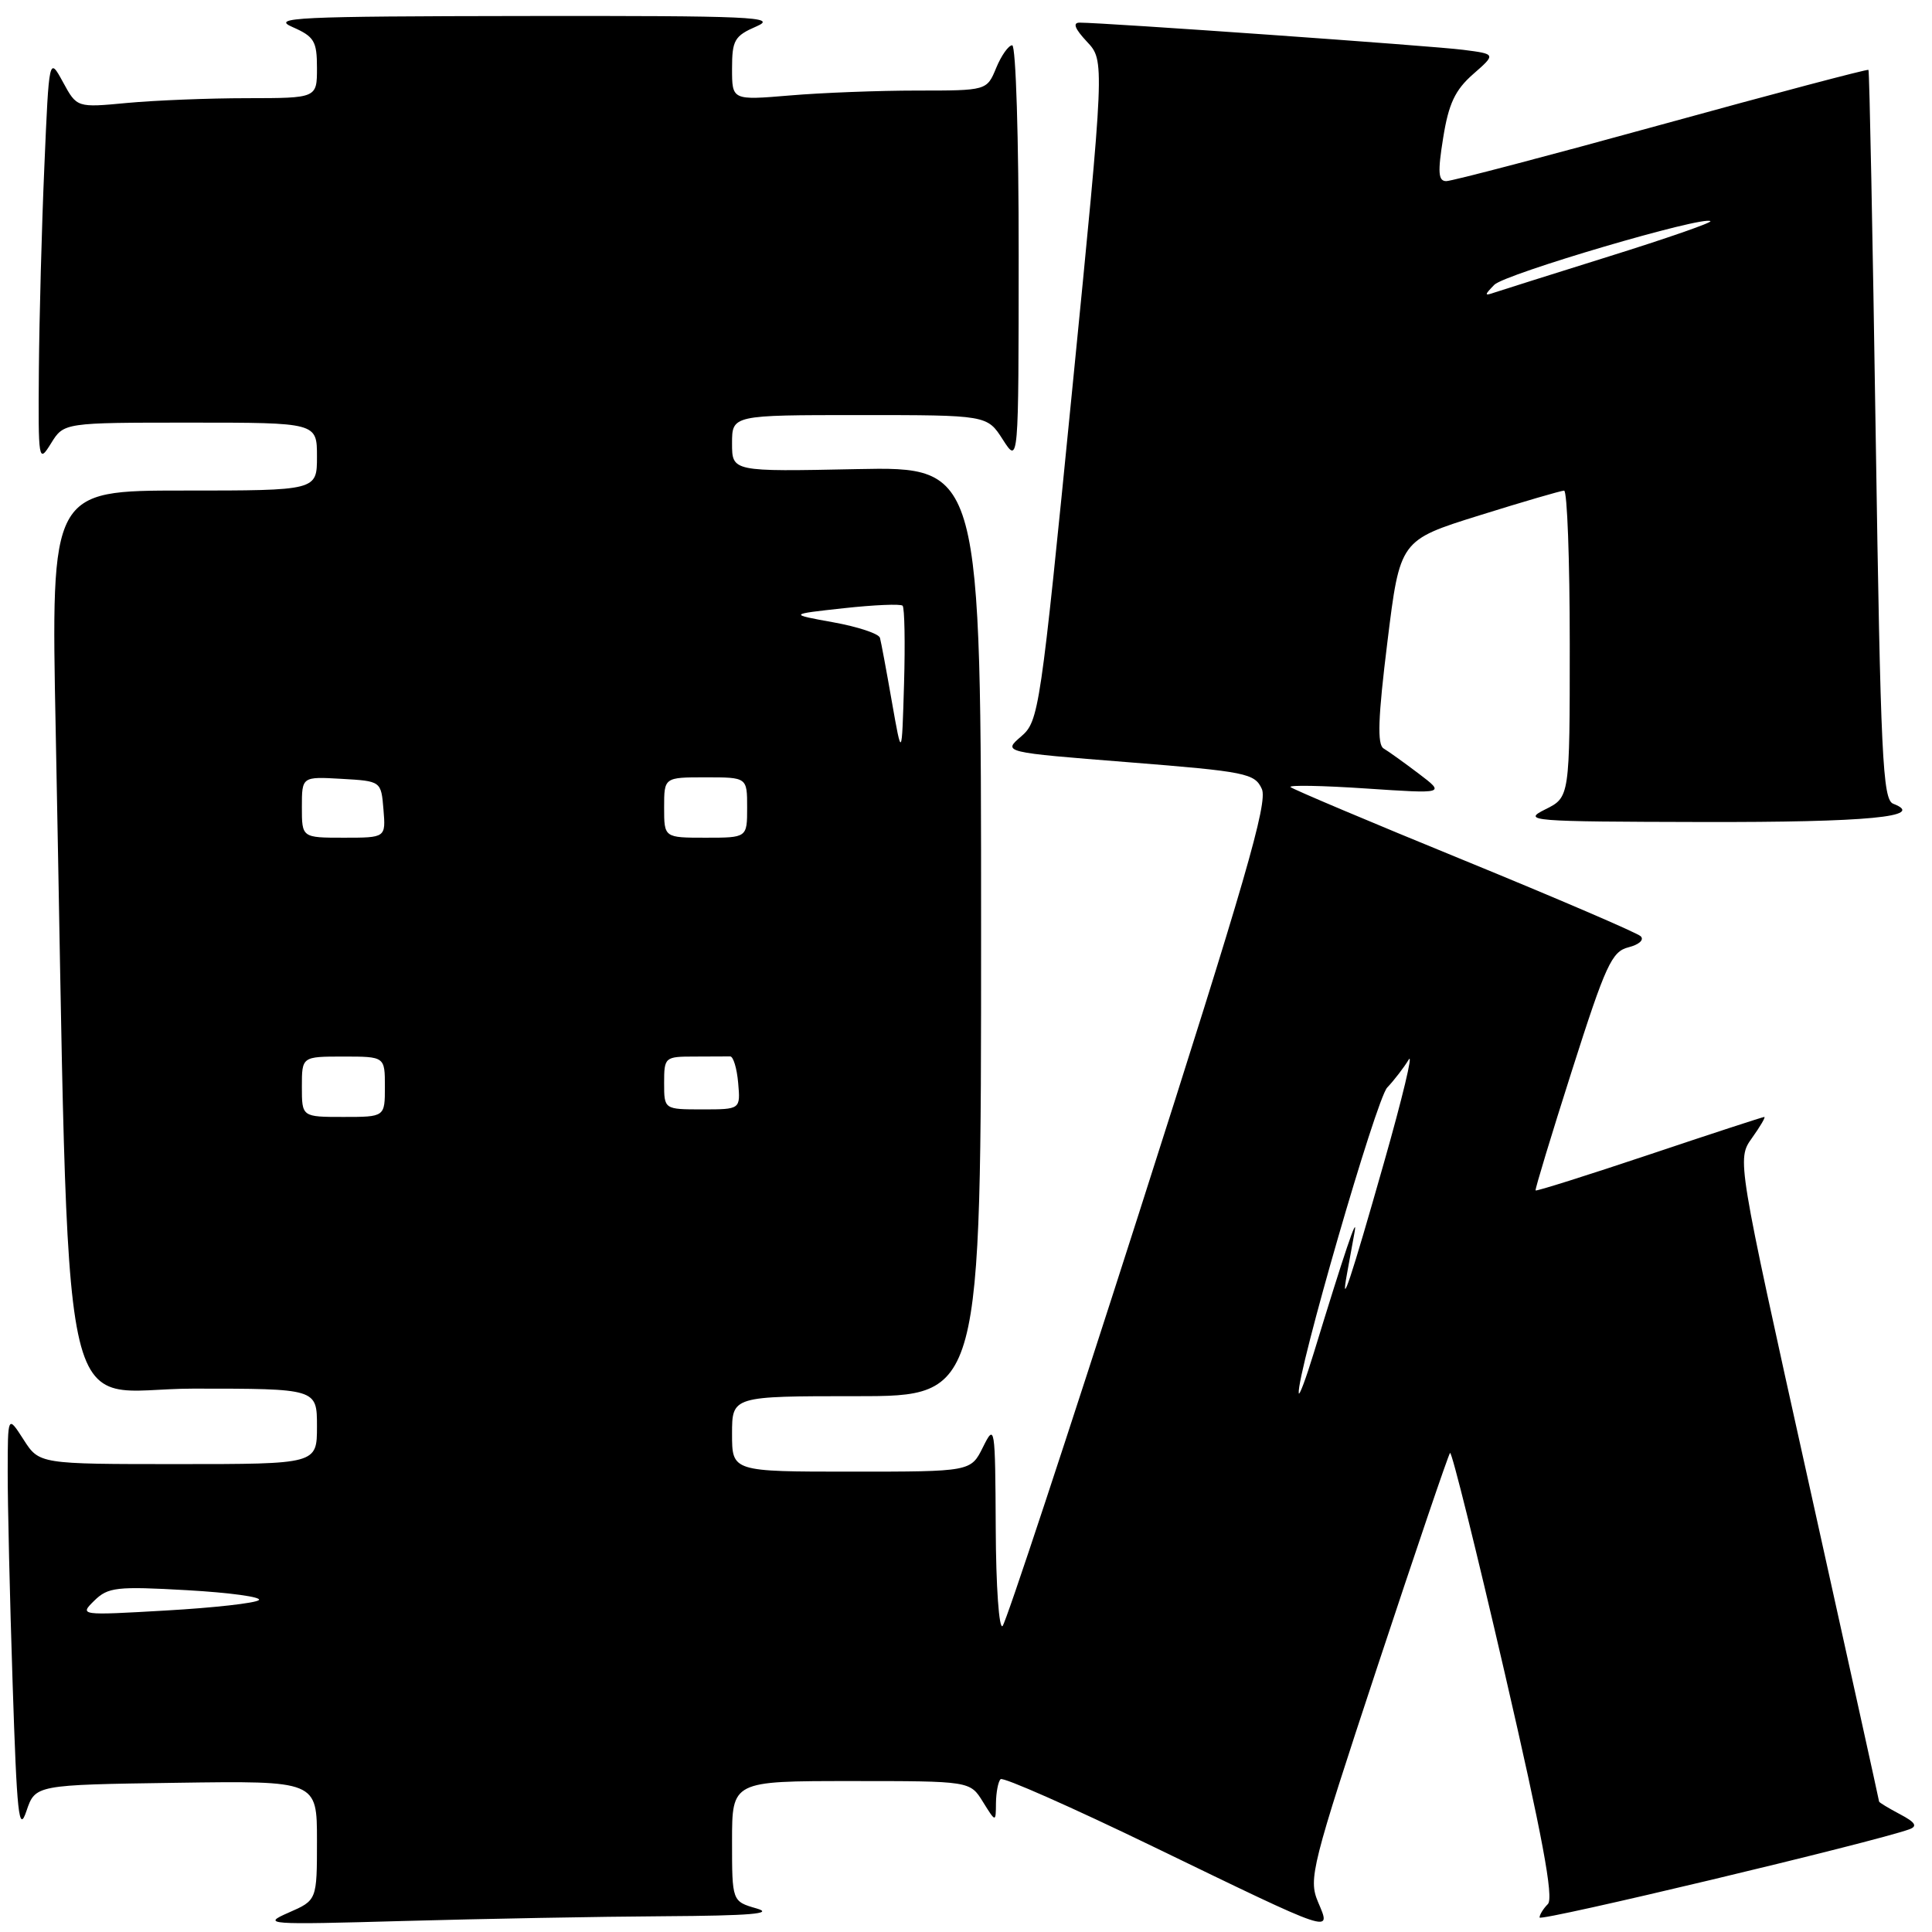 <?xml version="1.0" encoding="UTF-8" standalone="no"?>
<!DOCTYPE svg PUBLIC "-//W3C//DTD SVG 1.1//EN" "http://www.w3.org/Graphics/SVG/1.1/DTD/svg11.dtd" >
<svg xmlns="http://www.w3.org/2000/svg" xmlns:xlink="http://www.w3.org/1999/xlink" version="1.1" viewBox="0 0 256 256">
 <g >
 <path fill="currentColor"
d=" M 88.00 253.91 C 99.42 253.84 102.65 253.57 100.25 252.88 C 97.00 251.94 97.00 251.94 97.00 243.97 C 97.00 236.00 97.00 236.00 112.77 236.00 C 128.54 236.00 128.54 236.00 130.24 238.75 C 131.95 241.50 131.95 241.50 131.97 238.92 C 131.99 237.50 132.26 236.07 132.58 235.75 C 132.90 235.43 142.01 239.46 152.83 244.70 C 177.06 256.43 176.42 256.22 174.64 252.01 C 173.36 248.94 173.76 247.35 182.51 220.85 C 187.59 205.49 191.92 192.74 192.14 192.52 C 192.37 192.30 195.62 205.41 199.38 221.66 C 204.35 243.18 205.91 251.49 205.10 252.30 C 204.50 252.90 204.00 253.71 204.00 254.08 C 204.00 254.66 248.43 244.06 253.00 242.39 C 254.12 241.98 253.80 241.47 251.75 240.39 C 250.24 239.59 249.00 238.84 248.99 238.72 C 248.99 238.60 244.75 219.40 239.57 196.05 C 230.15 153.60 230.15 153.60 232.14 150.80 C 233.24 149.26 233.98 148.00 233.78 148.00 C 233.59 148.00 226.72 150.24 218.53 152.99 C 210.34 155.73 203.57 157.87 203.47 157.74 C 203.38 157.61 205.55 150.44 208.30 141.82 C 212.76 127.83 213.57 126.07 215.79 125.52 C 217.20 125.16 217.90 124.52 217.39 124.05 C 216.90 123.59 206.38 119.07 194.00 114.00 C 181.62 108.94 171.28 104.57 171.00 104.29 C 170.72 104.01 175.22 104.09 181.00 104.48 C 191.50 105.18 191.50 105.18 188.00 102.52 C 186.07 101.06 183.98 99.56 183.34 99.18 C 182.47 98.67 182.59 95.14 183.84 85.04 C 185.50 71.58 185.50 71.58 196.00 68.30 C 201.78 66.49 206.84 65.02 207.25 65.01 C 207.66 65.00 208.00 74.14 208.00 85.32 C 208.00 105.64 208.00 105.64 204.75 107.25 C 201.66 108.79 202.70 108.87 225.50 108.92 C 247.49 108.97 255.33 108.22 250.86 106.50 C 249.46 105.96 249.19 100.31 248.54 57.70 C 248.14 31.19 247.71 9.39 247.58 9.26 C 247.45 9.13 235.12 12.39 220.16 16.51 C 205.21 20.63 192.38 24.00 191.64 24.00 C 190.57 24.00 190.49 22.84 191.23 18.25 C 191.95 13.74 192.81 11.92 195.19 9.83 C 198.24 7.16 198.24 7.16 193.87 6.60 C 189.87 6.08 146.31 3.00 143.06 3.00 C 142.10 3.00 142.42 3.81 144.02 5.52 C 146.39 8.04 146.39 8.04 142.06 51.77 C 137.85 94.31 137.66 95.56 135.30 97.59 C 132.87 99.68 132.87 99.68 149.53 101.00 C 165.12 102.24 166.26 102.47 167.20 104.54 C 168.02 106.33 164.96 116.88 150.96 160.62 C 141.47 190.26 133.32 214.93 132.85 215.45 C 132.38 215.98 131.97 210.24 131.94 202.45 C 131.87 188.91 131.82 188.59 130.25 191.75 C 128.64 195.00 128.64 195.00 112.82 195.00 C 97.00 195.00 97.00 195.00 97.00 190.00 C 97.00 185.00 97.00 185.00 113.50 185.00 C 130.00 185.00 130.00 185.00 130.00 123.41 C 130.00 61.83 130.00 61.83 113.50 62.16 C 97.00 62.50 97.00 62.50 97.00 58.75 C 97.00 55.00 97.00 55.00 113.90 55.00 C 130.80 55.00 130.80 55.00 132.88 58.25 C 134.97 61.50 134.97 61.50 134.98 33.75 C 134.99 18.46 134.61 6.00 134.12 6.00 C 133.64 6.00 132.68 7.35 132.00 9.00 C 130.76 12.00 130.76 12.00 121.53 12.00 C 116.45 12.00 108.86 12.29 104.65 12.65 C 97.00 13.29 97.00 13.29 97.00 9.10 C 97.00 5.32 97.32 4.76 100.25 3.49 C 103.13 2.24 99.63 2.08 69.50 2.12 C 39.23 2.16 35.86 2.32 38.75 3.58 C 41.64 4.85 42.00 5.45 42.00 9.00 C 42.00 13.00 42.00 13.00 32.75 13.01 C 27.66 13.01 20.51 13.30 16.85 13.64 C 10.19 14.27 10.19 14.27 8.35 10.89 C 6.50 7.50 6.50 7.50 5.88 22.00 C 5.53 29.98 5.21 42.12 5.15 49.00 C 5.06 61.17 5.10 61.43 6.76 58.75 C 8.46 56.00 8.46 56.00 25.23 56.00 C 42.00 56.00 42.00 56.00 42.00 60.50 C 42.00 65.00 42.00 65.00 24.38 65.00 C 6.75 65.00 6.75 65.00 7.38 96.75 C 9.30 193.67 7.28 184.00 25.62 184.00 C 42.00 184.00 42.00 184.00 42.00 189.00 C 42.00 194.00 42.00 194.00 23.60 194.00 C 5.20 194.00 5.20 194.00 3.12 190.75 C 1.03 187.50 1.03 187.50 1.02 195.00 C 1.01 199.12 1.30 211.72 1.67 222.98 C 2.24 240.52 2.50 242.97 3.50 239.98 C 4.68 236.50 4.68 236.50 23.34 236.23 C 42.00 235.96 42.00 235.96 42.00 243.87 C 42.00 251.79 42.00 251.79 38.25 253.43 C 34.65 255.01 35.25 255.05 53.50 254.54 C 63.95 254.25 79.47 253.96 88.00 253.91 Z  M 12.50 212.09 C 14.32 210.31 15.45 210.18 24.80 210.71 C 30.47 211.03 34.74 211.62 34.30 212.02 C 33.86 212.42 28.32 213.04 22.00 213.40 C 10.55 214.06 10.51 214.05 12.50 212.09 Z  M 172.09 184.59 C 171.83 182.03 182.36 145.63 183.81 144.11 C 184.74 143.13 186.02 141.46 186.66 140.41 C 187.29 139.36 185.83 145.47 183.40 154.00 C 178.96 169.62 177.56 173.81 178.49 168.75 C 178.77 167.24 179.22 164.76 179.49 163.25 C 179.96 160.60 178.09 166.16 174.09 179.25 C 173.04 182.69 172.14 185.09 172.09 184.59 Z  M 40.00 144.00 C 40.00 140.00 40.00 140.00 45.50 140.00 C 51.00 140.00 51.00 140.00 51.00 144.00 C 51.00 148.00 51.00 148.00 45.50 148.00 C 40.00 148.00 40.00 148.00 40.00 144.00 Z  M 88.00 143.50 C 88.00 140.08 88.10 140.00 92.00 140.00 C 94.20 140.00 96.34 139.99 96.75 139.98 C 97.16 139.97 97.64 141.54 97.81 143.48 C 98.12 147.00 98.12 147.00 93.06 147.00 C 88.00 147.00 88.00 147.00 88.00 143.50 Z  M 40.00 106.95 C 40.00 102.90 40.00 102.90 45.25 103.20 C 50.50 103.50 50.50 103.50 50.81 107.25 C 51.12 111.00 51.12 111.00 45.56 111.00 C 40.00 111.00 40.00 111.00 40.00 106.95 Z  M 88.00 107.00 C 88.00 103.00 88.00 103.00 93.50 103.00 C 99.00 103.00 99.00 103.00 99.00 107.00 C 99.00 111.00 99.00 111.00 93.50 111.00 C 88.00 111.00 88.00 111.00 88.00 107.00 Z  M 118.18 93.00 C 117.46 88.88 116.75 85.06 116.60 84.52 C 116.46 83.97 113.68 83.05 110.42 82.46 C 104.50 81.39 104.50 81.39 111.81 80.59 C 115.83 80.15 119.33 80.00 119.60 80.26 C 119.86 80.53 119.95 85.19 119.79 90.62 C 119.50 100.50 119.50 100.50 118.18 93.00 Z  M 198.00 37.74 C 199.40 36.30 225.85 28.51 226.64 29.31 C 226.84 29.50 220.81 31.60 213.25 33.96 C 205.69 36.33 198.82 38.49 198.00 38.77 C 196.67 39.23 196.67 39.11 198.00 37.74 Z "/>
</g>
</svg>